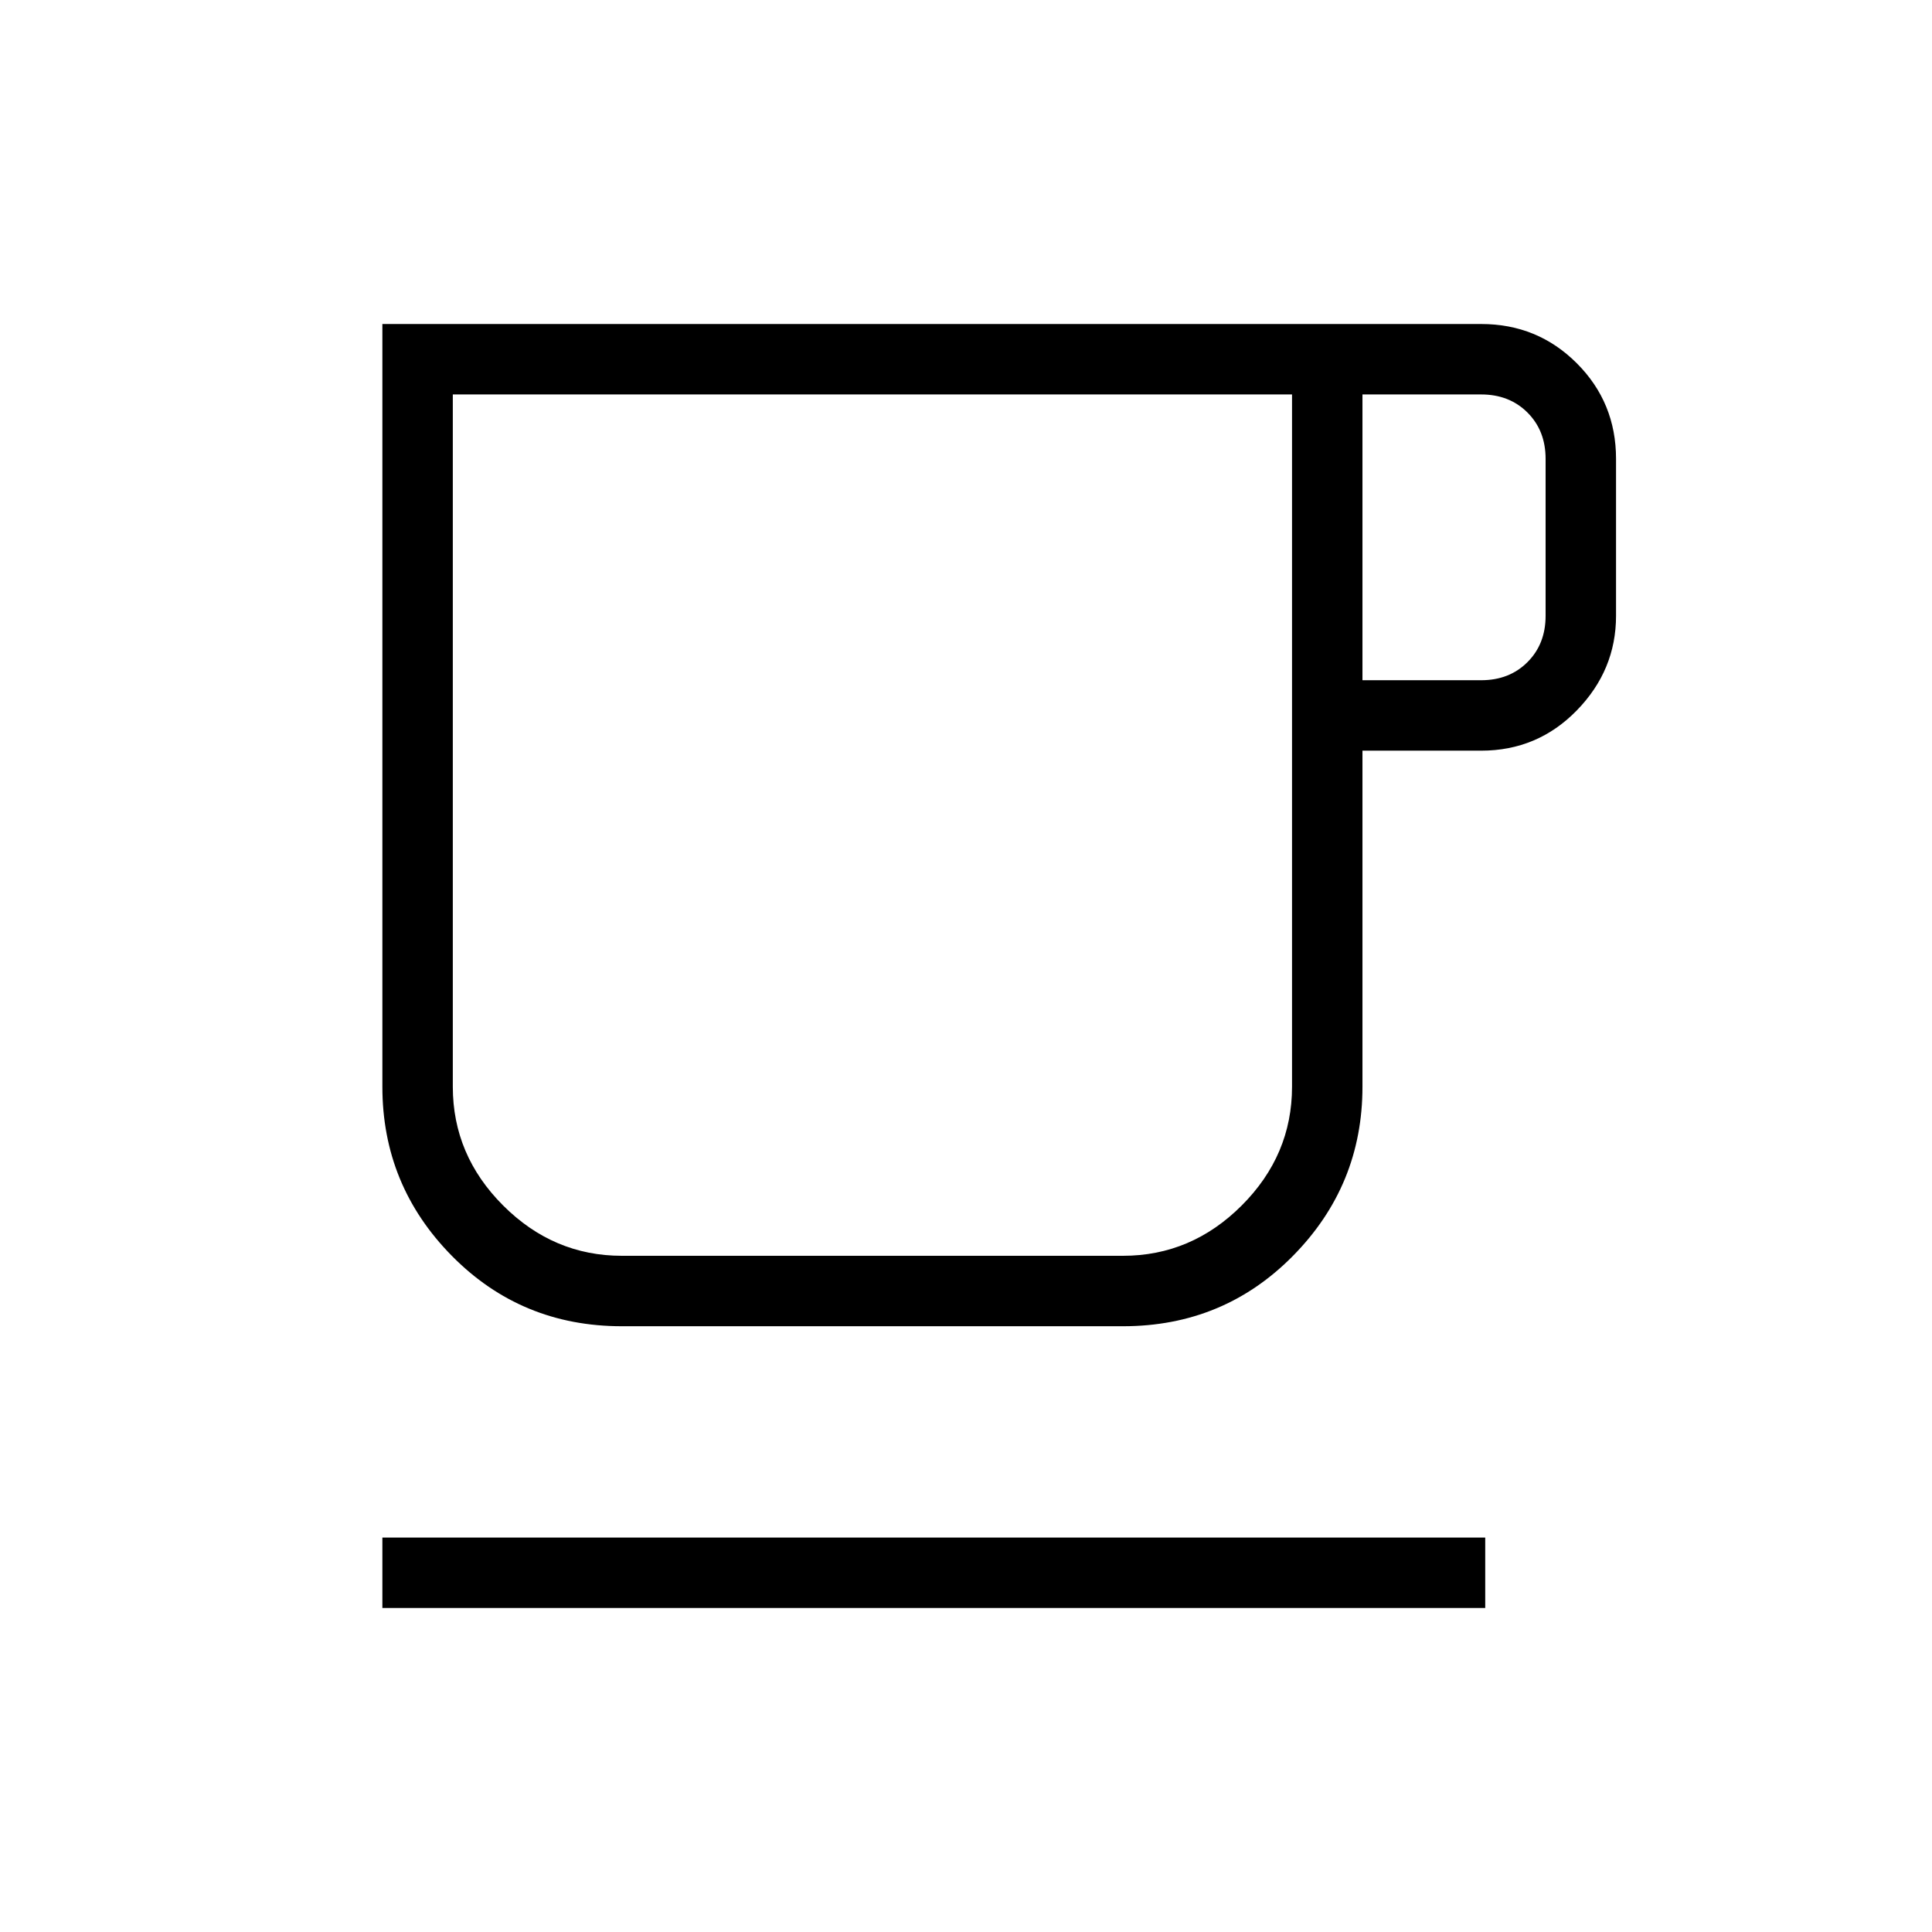 <svg xmlns="http://www.w3.org/2000/svg" height="48" width="48"><path d="M9.5 39.95V38.2H36.9V39.95ZM15.45 32.95Q12.95 32.95 11.225 31.2Q9.5 29.45 9.5 27V8.05H36.8Q38.2 8.05 39.175 9.025Q40.15 10 40.15 11.4V15.3Q40.15 16.65 39.175 17.65Q38.2 18.65 36.8 18.65H33.85V27Q33.85 29.45 32.125 31.2Q30.4 32.95 27.9 32.95ZM15.45 31.2H27.9Q29.6 31.2 30.85 29.95Q32.1 28.7 32.1 27V9.8H11.25V27Q11.25 28.7 12.5 29.95Q13.75 31.2 15.45 31.2ZM33.85 16.9H36.8Q37.5 16.9 37.95 16.45Q38.4 16 38.4 15.3V11.4Q38.4 10.7 37.95 10.25Q37.5 9.8 36.8 9.8H33.85ZM21.7 20.5Q21.7 20.5 21.7 20.5Q21.7 20.5 21.7 20.5Q21.7 20.5 21.7 20.5Q21.7 20.5 21.7 20.5Z"/></svg>